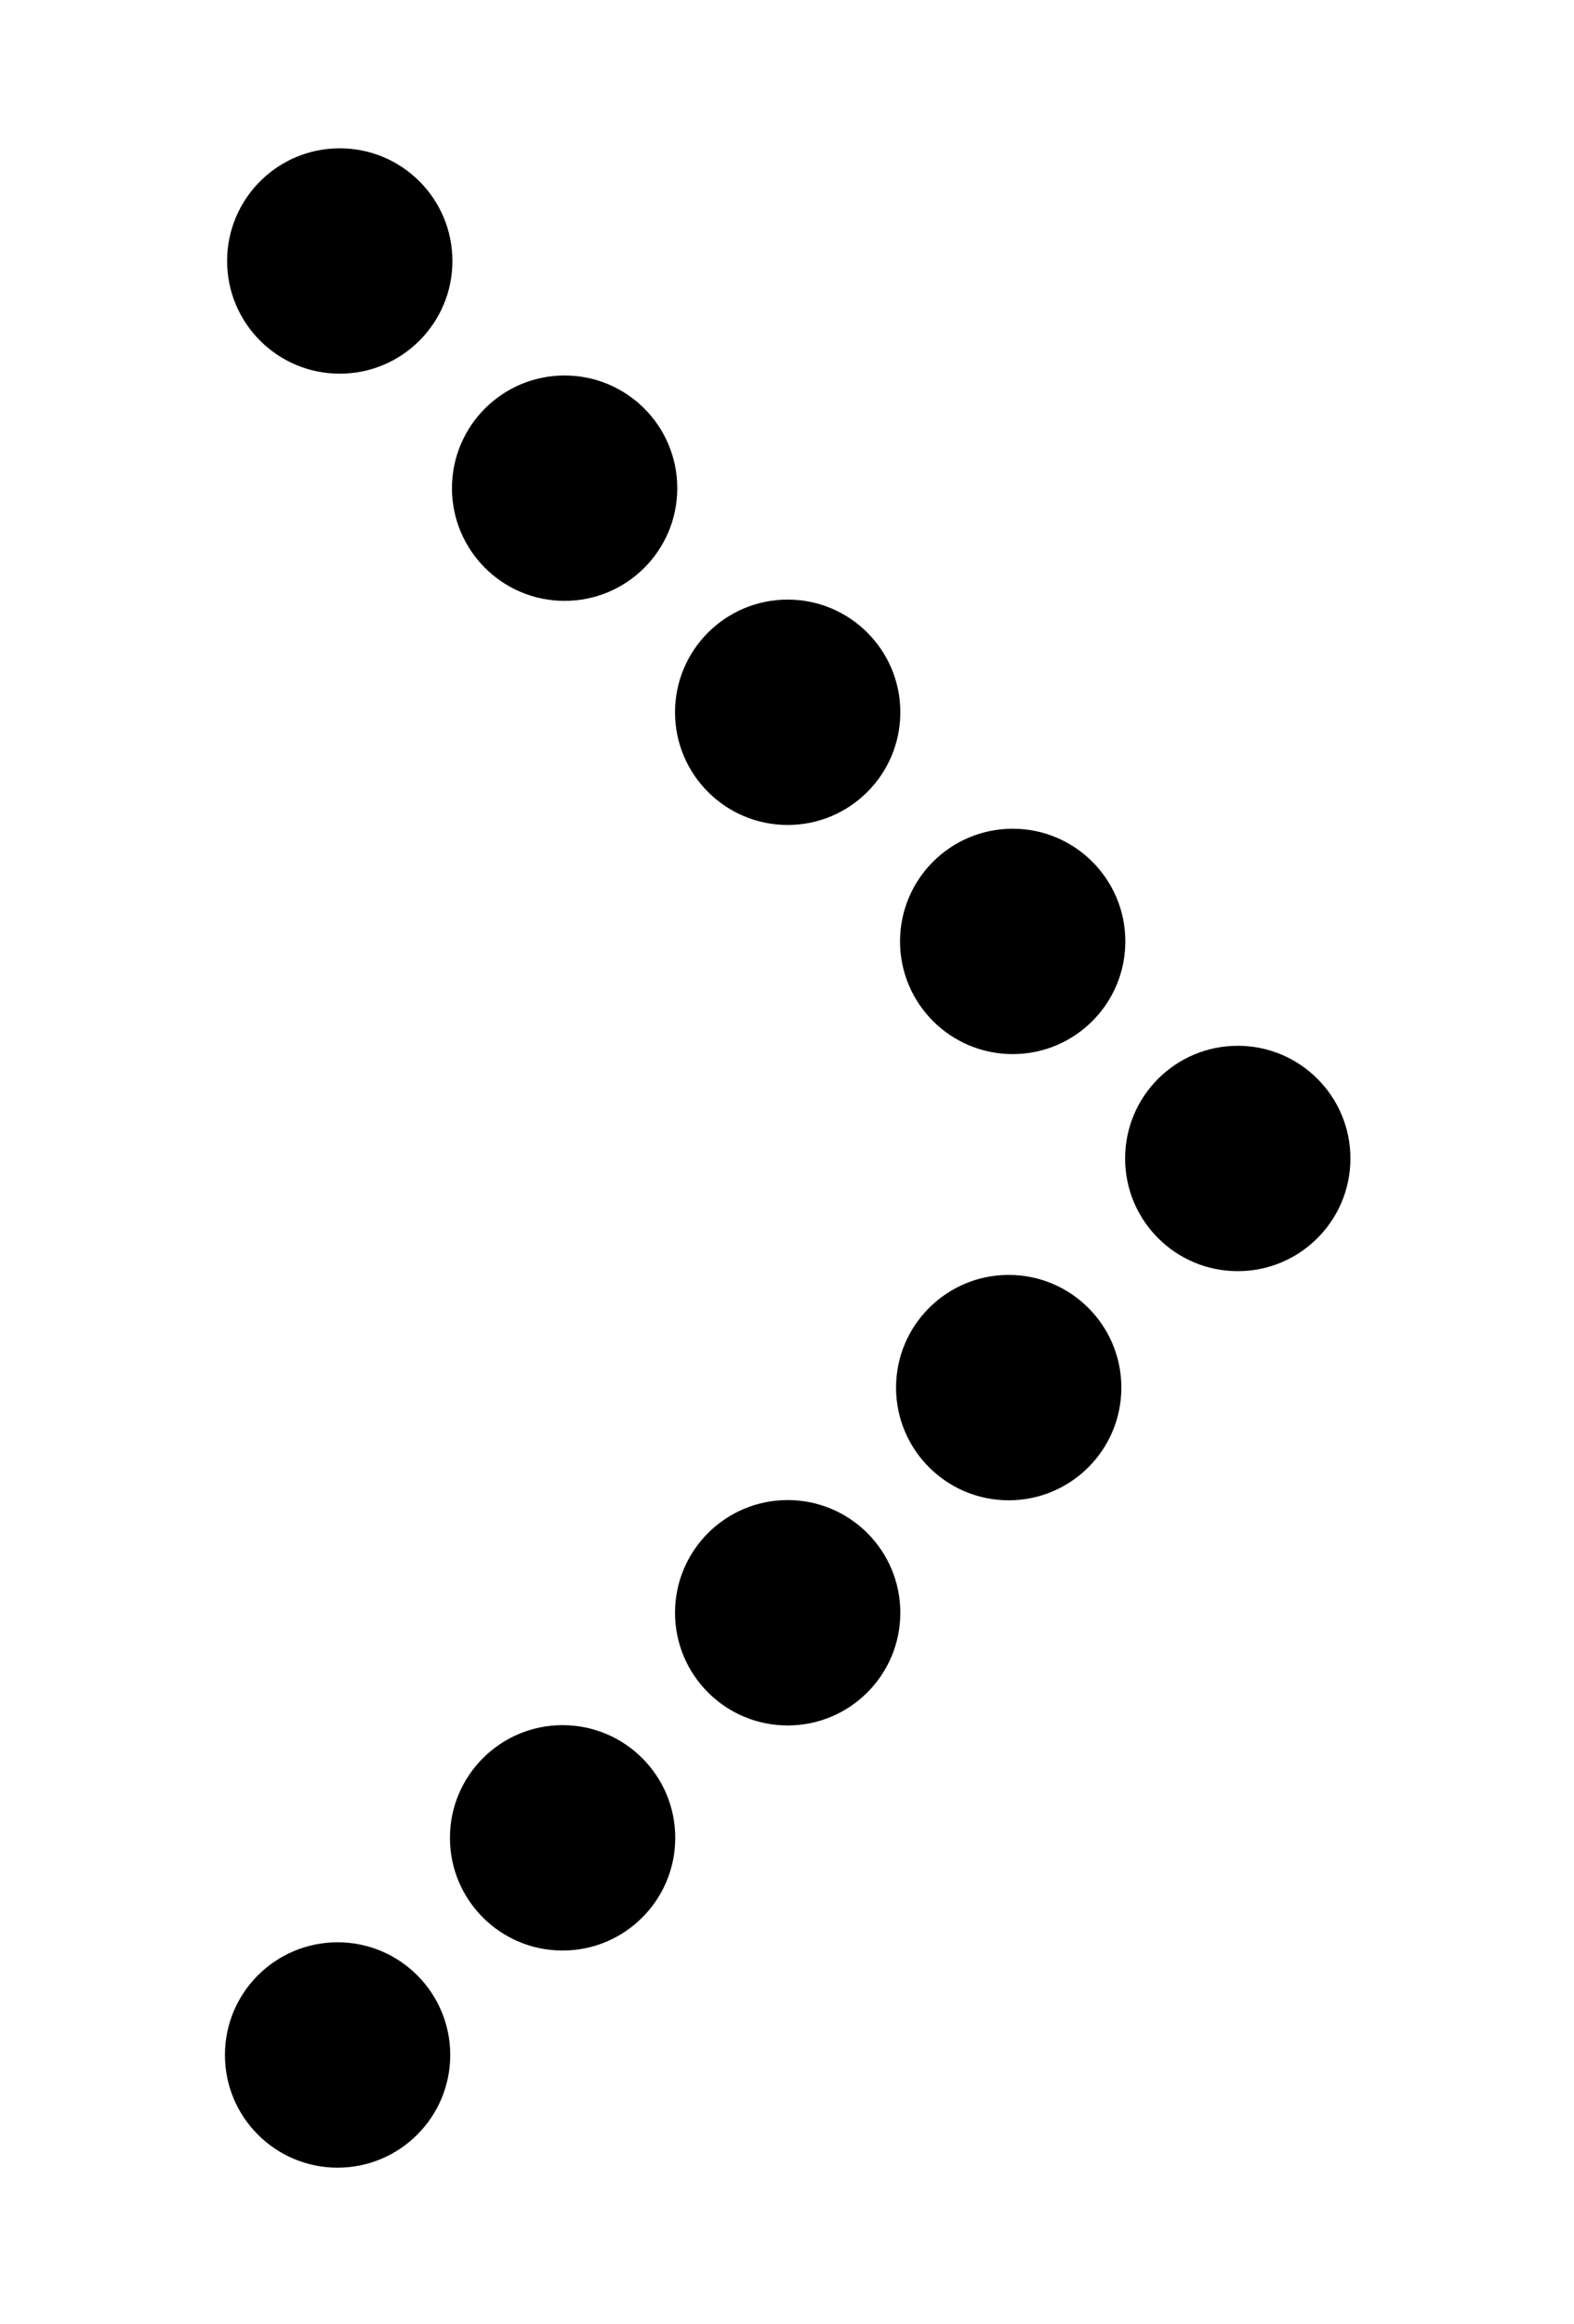 <?xml version="1.0" encoding="UTF-8" standalone="no"?>
<!-- Created with Inkscape (http://www.inkscape.org/) -->

<svg
   xmlns:dc="http://purl.org/dc/elements/1.1/"
   xmlns:cc="http://creativecommons.org/ns#"
   xmlns:rdf="http://www.w3.org/1999/02/22-rdf-syntax-ns#"
   xmlns:svg="http://www.w3.org/2000/svg"
   xmlns="http://www.w3.org/2000/svg"
   xmlns:sodipodi="http://sodipodi.sourceforge.net/DTD/sodipodi-0.dtd"
   xmlns:inkscape="http://www.inkscape.org/namespaces/inkscape"
   version="1.1"
   id="svg20"
   width="21"
   height="31"
   viewBox="0 0 21 31"
   sodipodi:docname="arrow_right.svg"
   inkscape:version="0.92.2 (5c3e80d, 2017-08-06)">
  <defs
     id="defs24" />
  <sodipodi:namedview
     pagecolor="#ffffff"
     bordercolor="#666666"
     borderopacity="1"
     objecttolerance="10"
     gridtolerance="10"
     guidetolerance="10"
     inkscape:pageopacity="0"
     inkscape:pageshadow="2"
     inkscape:window-width="1366"
     inkscape:window-height="705"
     id="namedview22"
     showgrid="false"
     inkscape:zoom="6.5940897"
     inkscape:cx="-6.2250038"
     inkscape:cy="8.6873941"
     inkscape:window-x="-8"
     inkscape:window-y="-8"
     inkscape:window-maximized="1"
     inkscape:current-layer="svg20" />
  <circle
     style="opacity:1;fill:#000000;fill-opacity:1;stroke:#ffffff;stroke-width:3;stroke-linecap:round;stroke-linejoin:round;stroke-miterlimit:4;stroke-dasharray:none;stroke-opacity:0"
     id="path4513"
     cx="-4.533"
     cy="3.481"
     r="1.503"
     transform="scale(-1,1)" />
  <circle
     style="opacity:1;fill:#000000;fill-opacity:1;stroke:#ffffff;stroke-width:3;stroke-linecap:round;stroke-linejoin:round;stroke-miterlimit:4;stroke-dasharray:none;stroke-opacity:0"
     id="path4513-5"
     cx="-7.533"
     cy="6.511"
     r="1.503"
     transform="scale(-1,1)" />
  <circle
     style="opacity:1;fill:#000000;fill-opacity:1;stroke:#ffffff;stroke-width:3;stroke-linecap:round;stroke-linejoin:round;stroke-miterlimit:4;stroke-dasharray:none;stroke-opacity:0"
     id="path4513-5-0"
     cx="-10.509"
     cy="9.5"
     r="1.503"
     transform="scale(-1,1)" />
  <circle
     style="opacity:1;fill:#000000;fill-opacity:1;stroke:#ffffff;stroke-width:3;stroke-linecap:round;stroke-linejoin:round;stroke-miterlimit:4;stroke-dasharray:none;stroke-opacity:0"
     id="path4513-5-05"
     cx="-13.511"
     cy="12.556"
     r="1.503"
     transform="scale(-1,1)" />
  <circle
     style="opacity:1;fill:#000000;fill-opacity:1;stroke:#ffffff;stroke-width:3;stroke-linecap:round;stroke-linejoin:round;stroke-miterlimit:4;stroke-dasharray:none;stroke-opacity:0"
     id="path4513-5-1"
     cx="-16.514"
     cy="15.451"
     r="1.503"
     transform="scale(-1,1)" />
  <circle
     style="opacity:1;fill:#000000;fill-opacity:1;stroke:#ffffff;stroke-width:3;stroke-linecap:round;stroke-linejoin:round;stroke-miterlimit:4;stroke-dasharray:none;stroke-opacity:0"
     id="path4513-5-03"
     cx="-13.458"
     cy="18.507"
     r="1.503"
     transform="scale(-1,1)" />
  <circle
     style="opacity:1;fill:#000000;fill-opacity:1;stroke:#ffffff;stroke-width:3;stroke-linecap:round;stroke-linejoin:round;stroke-miterlimit:4;stroke-dasharray:none;stroke-opacity:0"
     id="path4513-5-7"
     cx="-10.509"
     cy="21.51"
     r="1.503"
     transform="scale(-1,1)" />
  <circle
     style="opacity:1;fill:#000000;fill-opacity:1;stroke:#ffffff;stroke-width:3;stroke-linecap:round;stroke-linejoin:round;stroke-miterlimit:4;stroke-dasharray:none;stroke-opacity:0"
     id="path4513-5-3"
     cx="-7.506"
     cy="24.512"
     r="1.503"
     transform="scale(-1,1)" />
  <circle
     style="opacity:1;fill:#000000;fill-opacity:1;stroke:#ffffff;stroke-width:3;stroke-linecap:round;stroke-linejoin:round;stroke-miterlimit:4;stroke-dasharray:none;stroke-opacity:0"
     id="path4513-5-6"
     cx="-4.504"
     cy="27.408"
     r="1.503"
     transform="scale(-1,1)" />
</svg>
